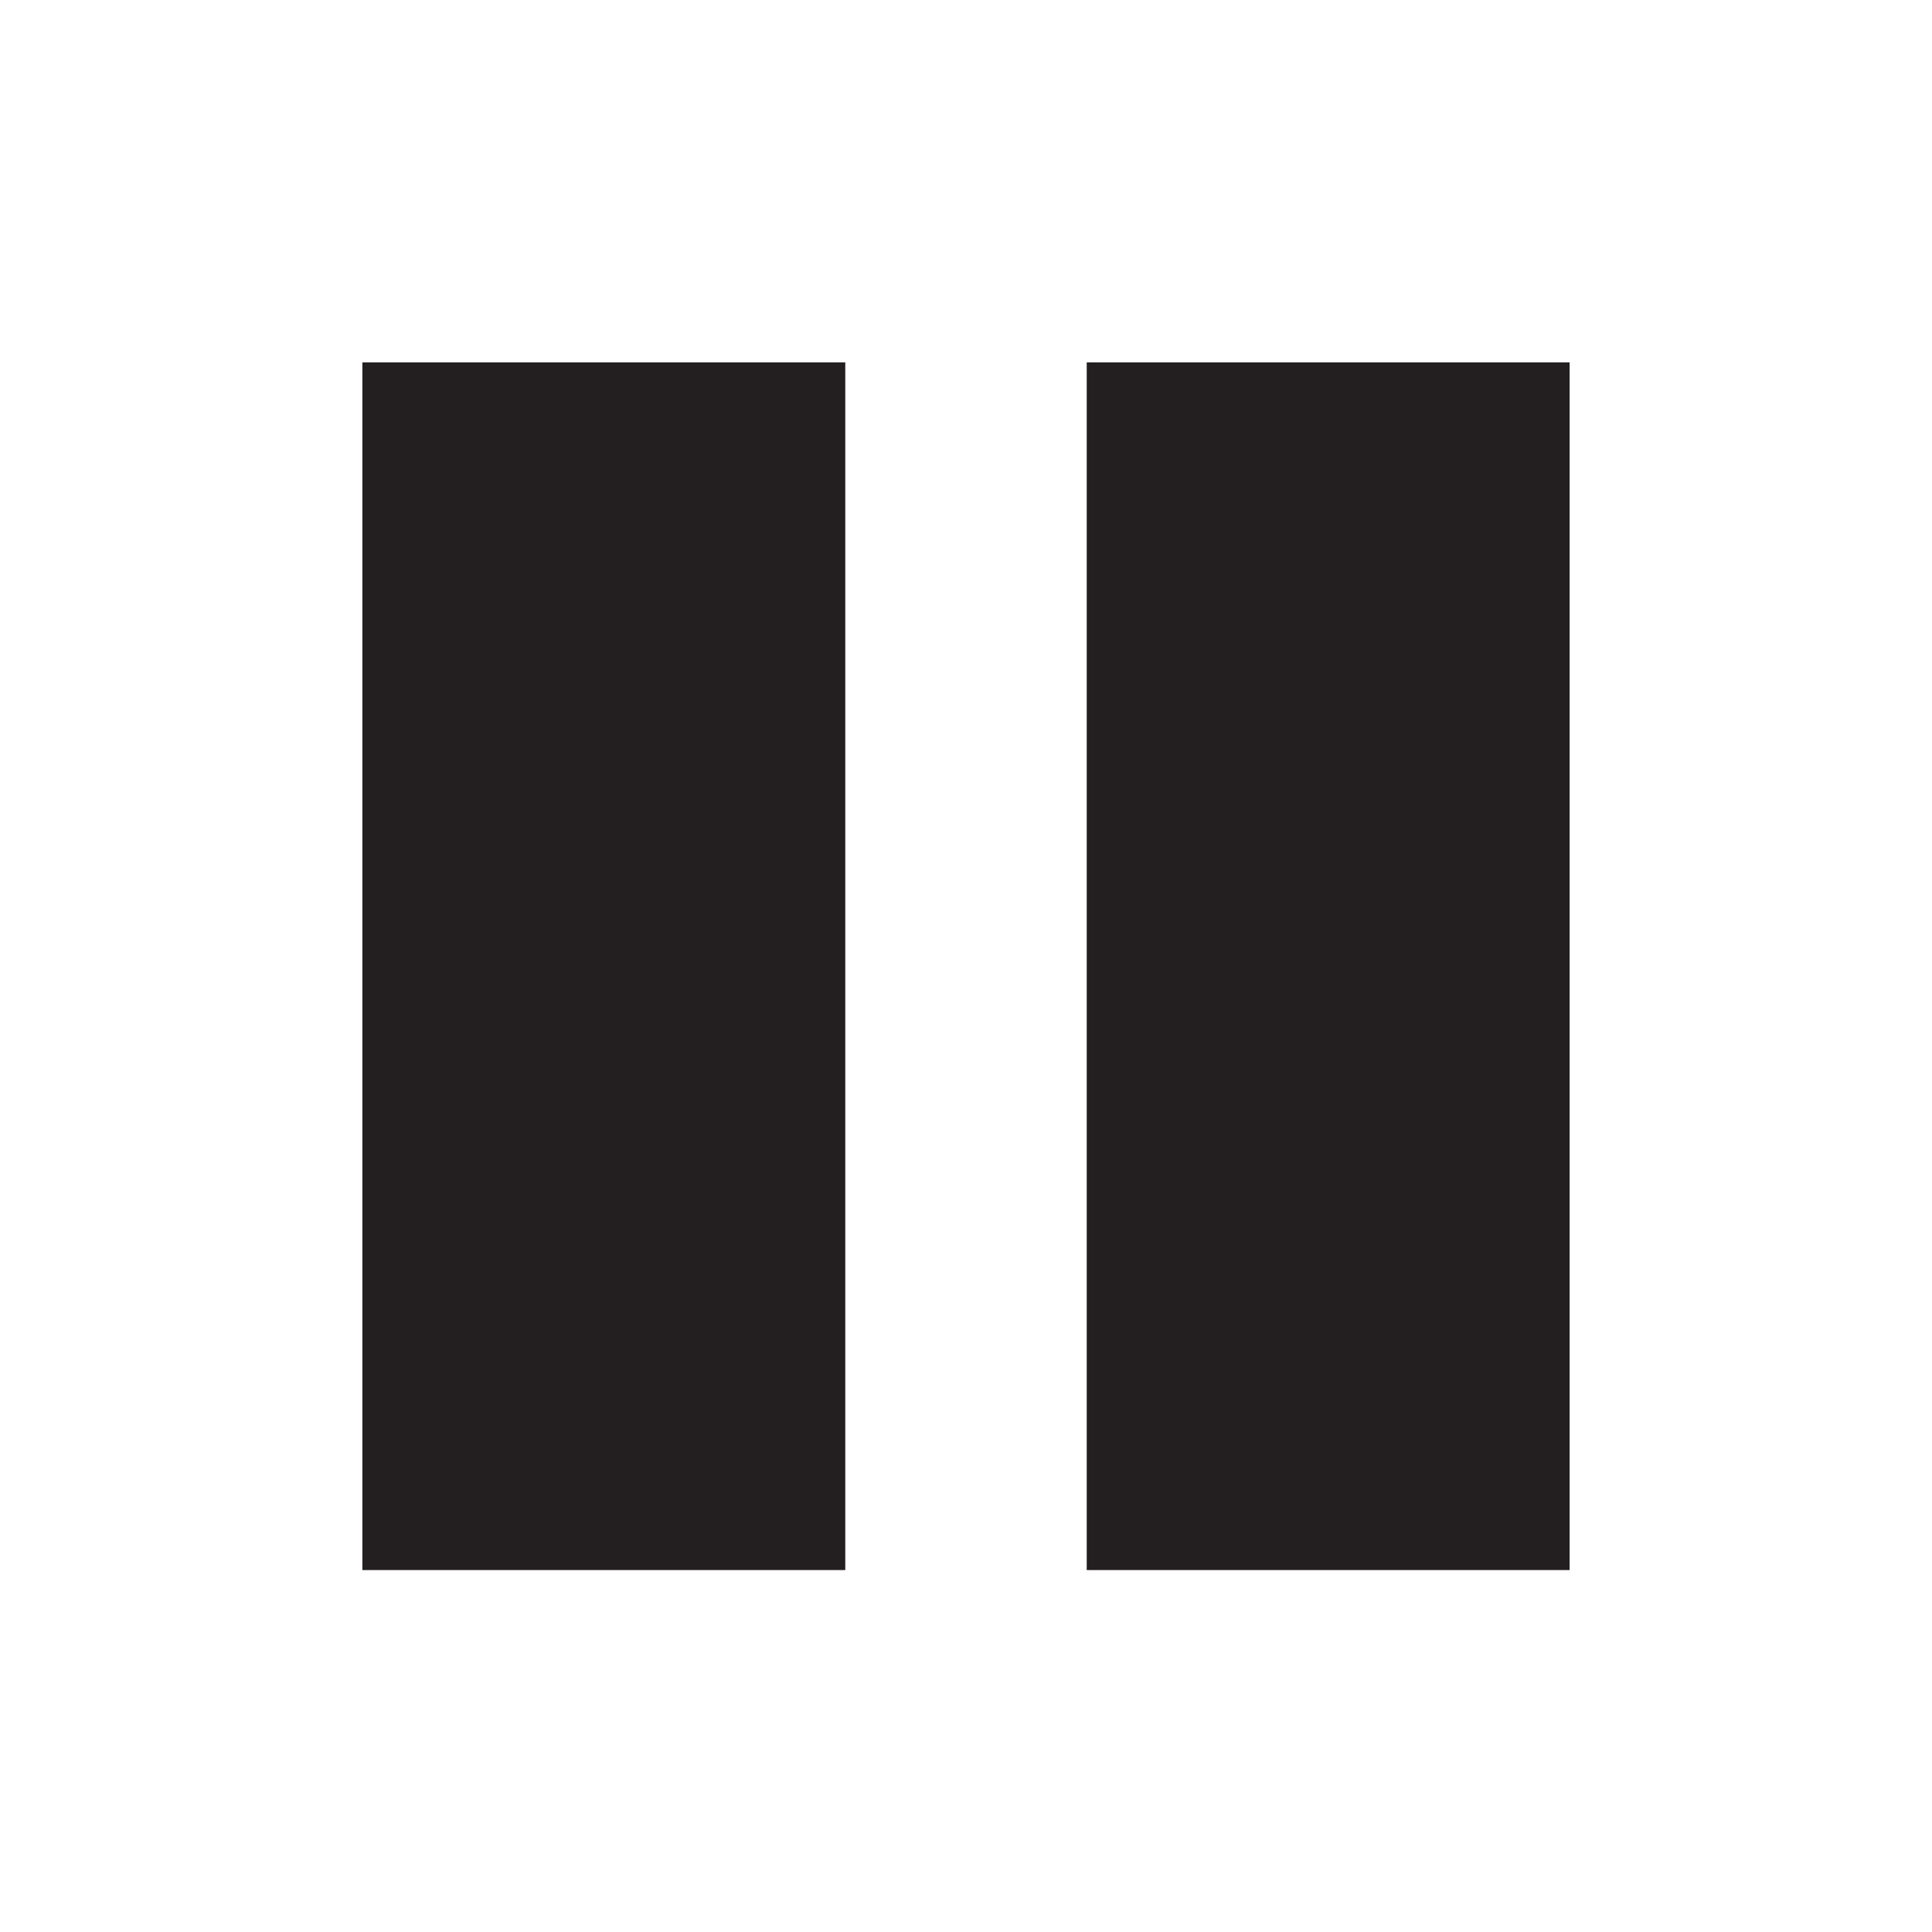 <?xml version="1.0" encoding="UTF-8"?>
<!-- Created with Inkscape (http://www.inkscape.org/) -->
<svg width="16" height="16" version="1.1" viewBox="0 0 4.233 4.233" xml:space="preserve" xmlns="http://www.w3.org/2000/svg"><rect x=".794" y=".794" width="1.058" height="2.646" fill="#231F20"/><rect x="2.381" y=".794" width="1.058" height="2.646" fill="#231F20"/></svg>
